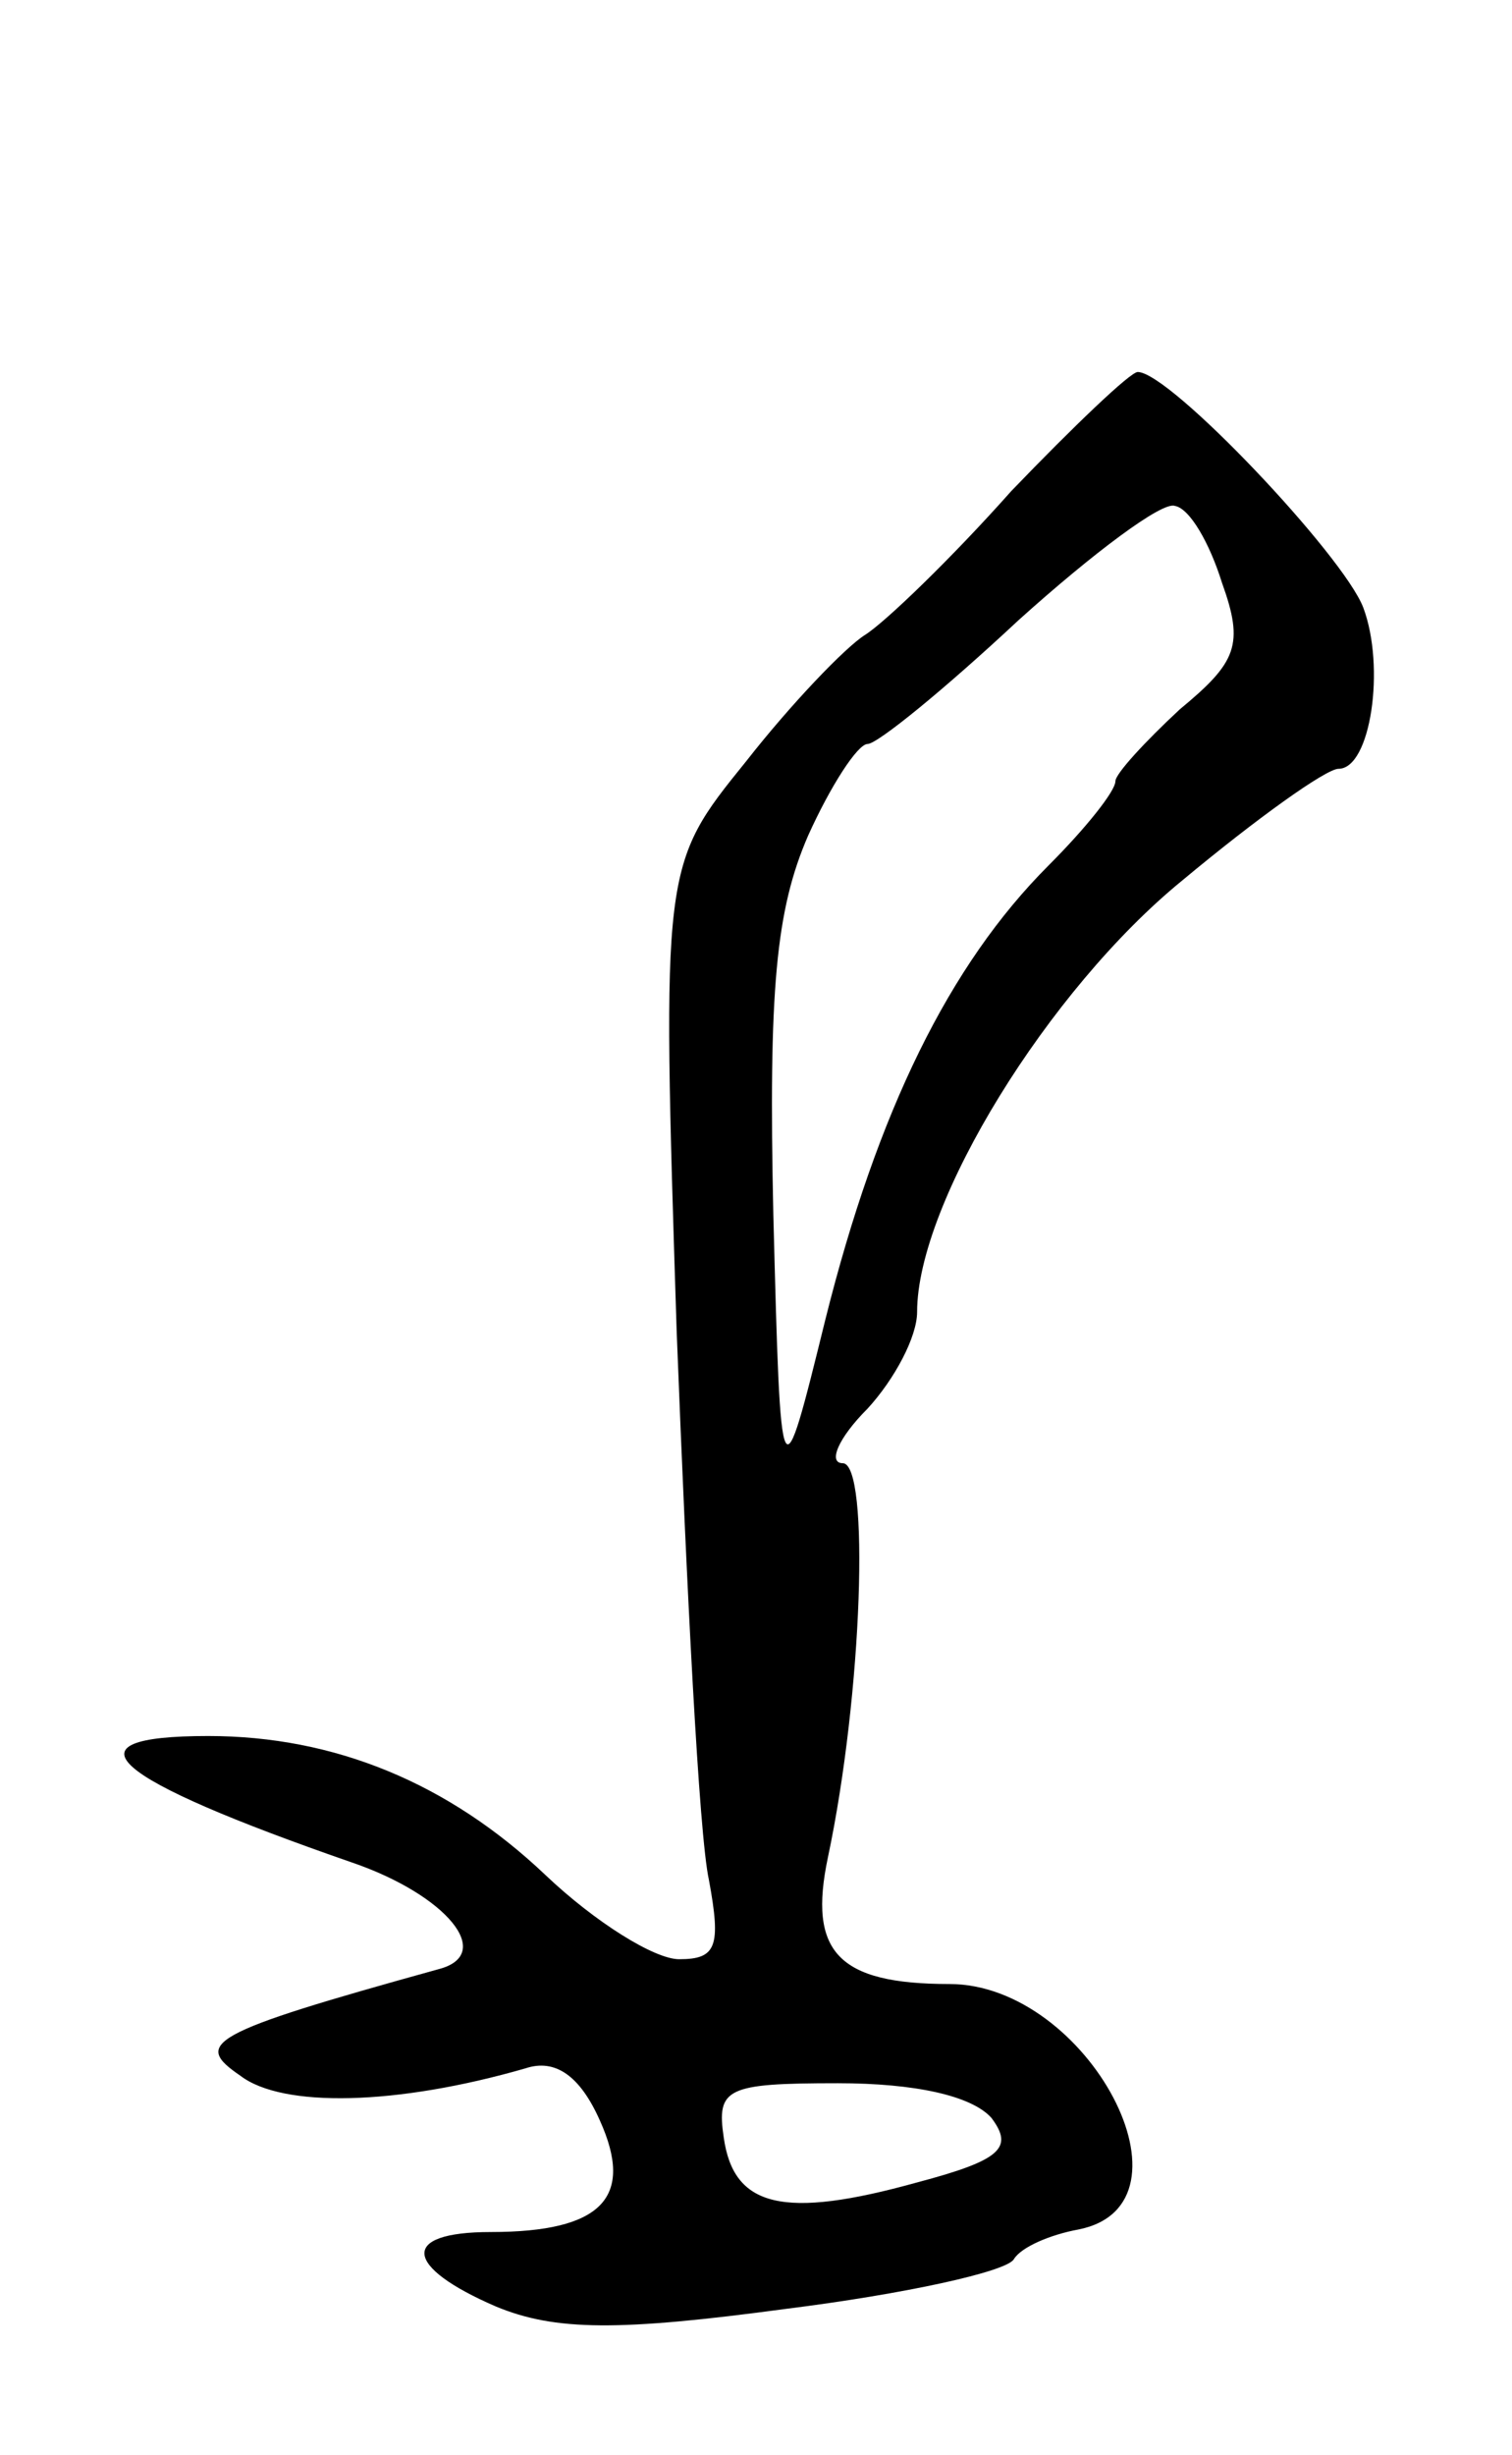 <svg version="1.0" xmlns="http://www.w3.org/2000/svg"
 width="61pt" height="99pt" viewBox="0 0 61 99"
 preserveAspectRatio="xMidYMid meet">
<g transform="translate(0,99) scale(0.1,-0.1)"
fill="#000000" stroke="none">
<path d="M408 792 c-24 -27 -51 -53 -59 -58 -8 -5 -30 -28 -48 -51 -34 -42
-34 -42 -28 -230 4 -103 9 -203 13 -221 5 -27 3 -32 -12 -32 -10 0 -34 15 -54
34 -39 37 -85 56 -136 56 -60 0 -40 -17 58 -51 38 -13 58 -37 35 -43 -94 -26
-99 -30 -80 -43 17 -13 63 -12 115 3 12 4 22 -3 30 -21 14 -31 1 -45 -44 -45
-37 0 -35 -14 2 -30 24 -10 50 -10 117 -1 48 6 89 15 92 20 3 5 15 10 26 12
51 10 4 99 -52 99 -45 0 -57 13 -49 51 14 66 17 159 6 159 -6 0 -2 10 10 22
11 12 20 29 20 39 0 44 53 130 107 174 30 25 58 45 63 45 13 0 19 41 10 65 -8
21 -78 95 -91 95 -3 0 -26 -22 -51 -48z m85 -37 c9 -25 6 -32 -17 -51 -14 -13
-26 -26 -26 -29 0 -4 -12 -19 -27 -34 -40 -40 -69 -99 -90 -183 -18 -73 -18
-73 -21 42 -2 91 1 123 14 153 9 20 20 37 24 37 4 0 31 22 61 50 30 27 58 48
63 46 6 -1 14 -15 19 -31z m-93 -619 c9 -12 4 -17 -30 -26 -54 -15 -74 -10
-78 18 -3 20 1 22 46 22 31 0 54 -5 62 -14z"/>
</g>
</svg>
